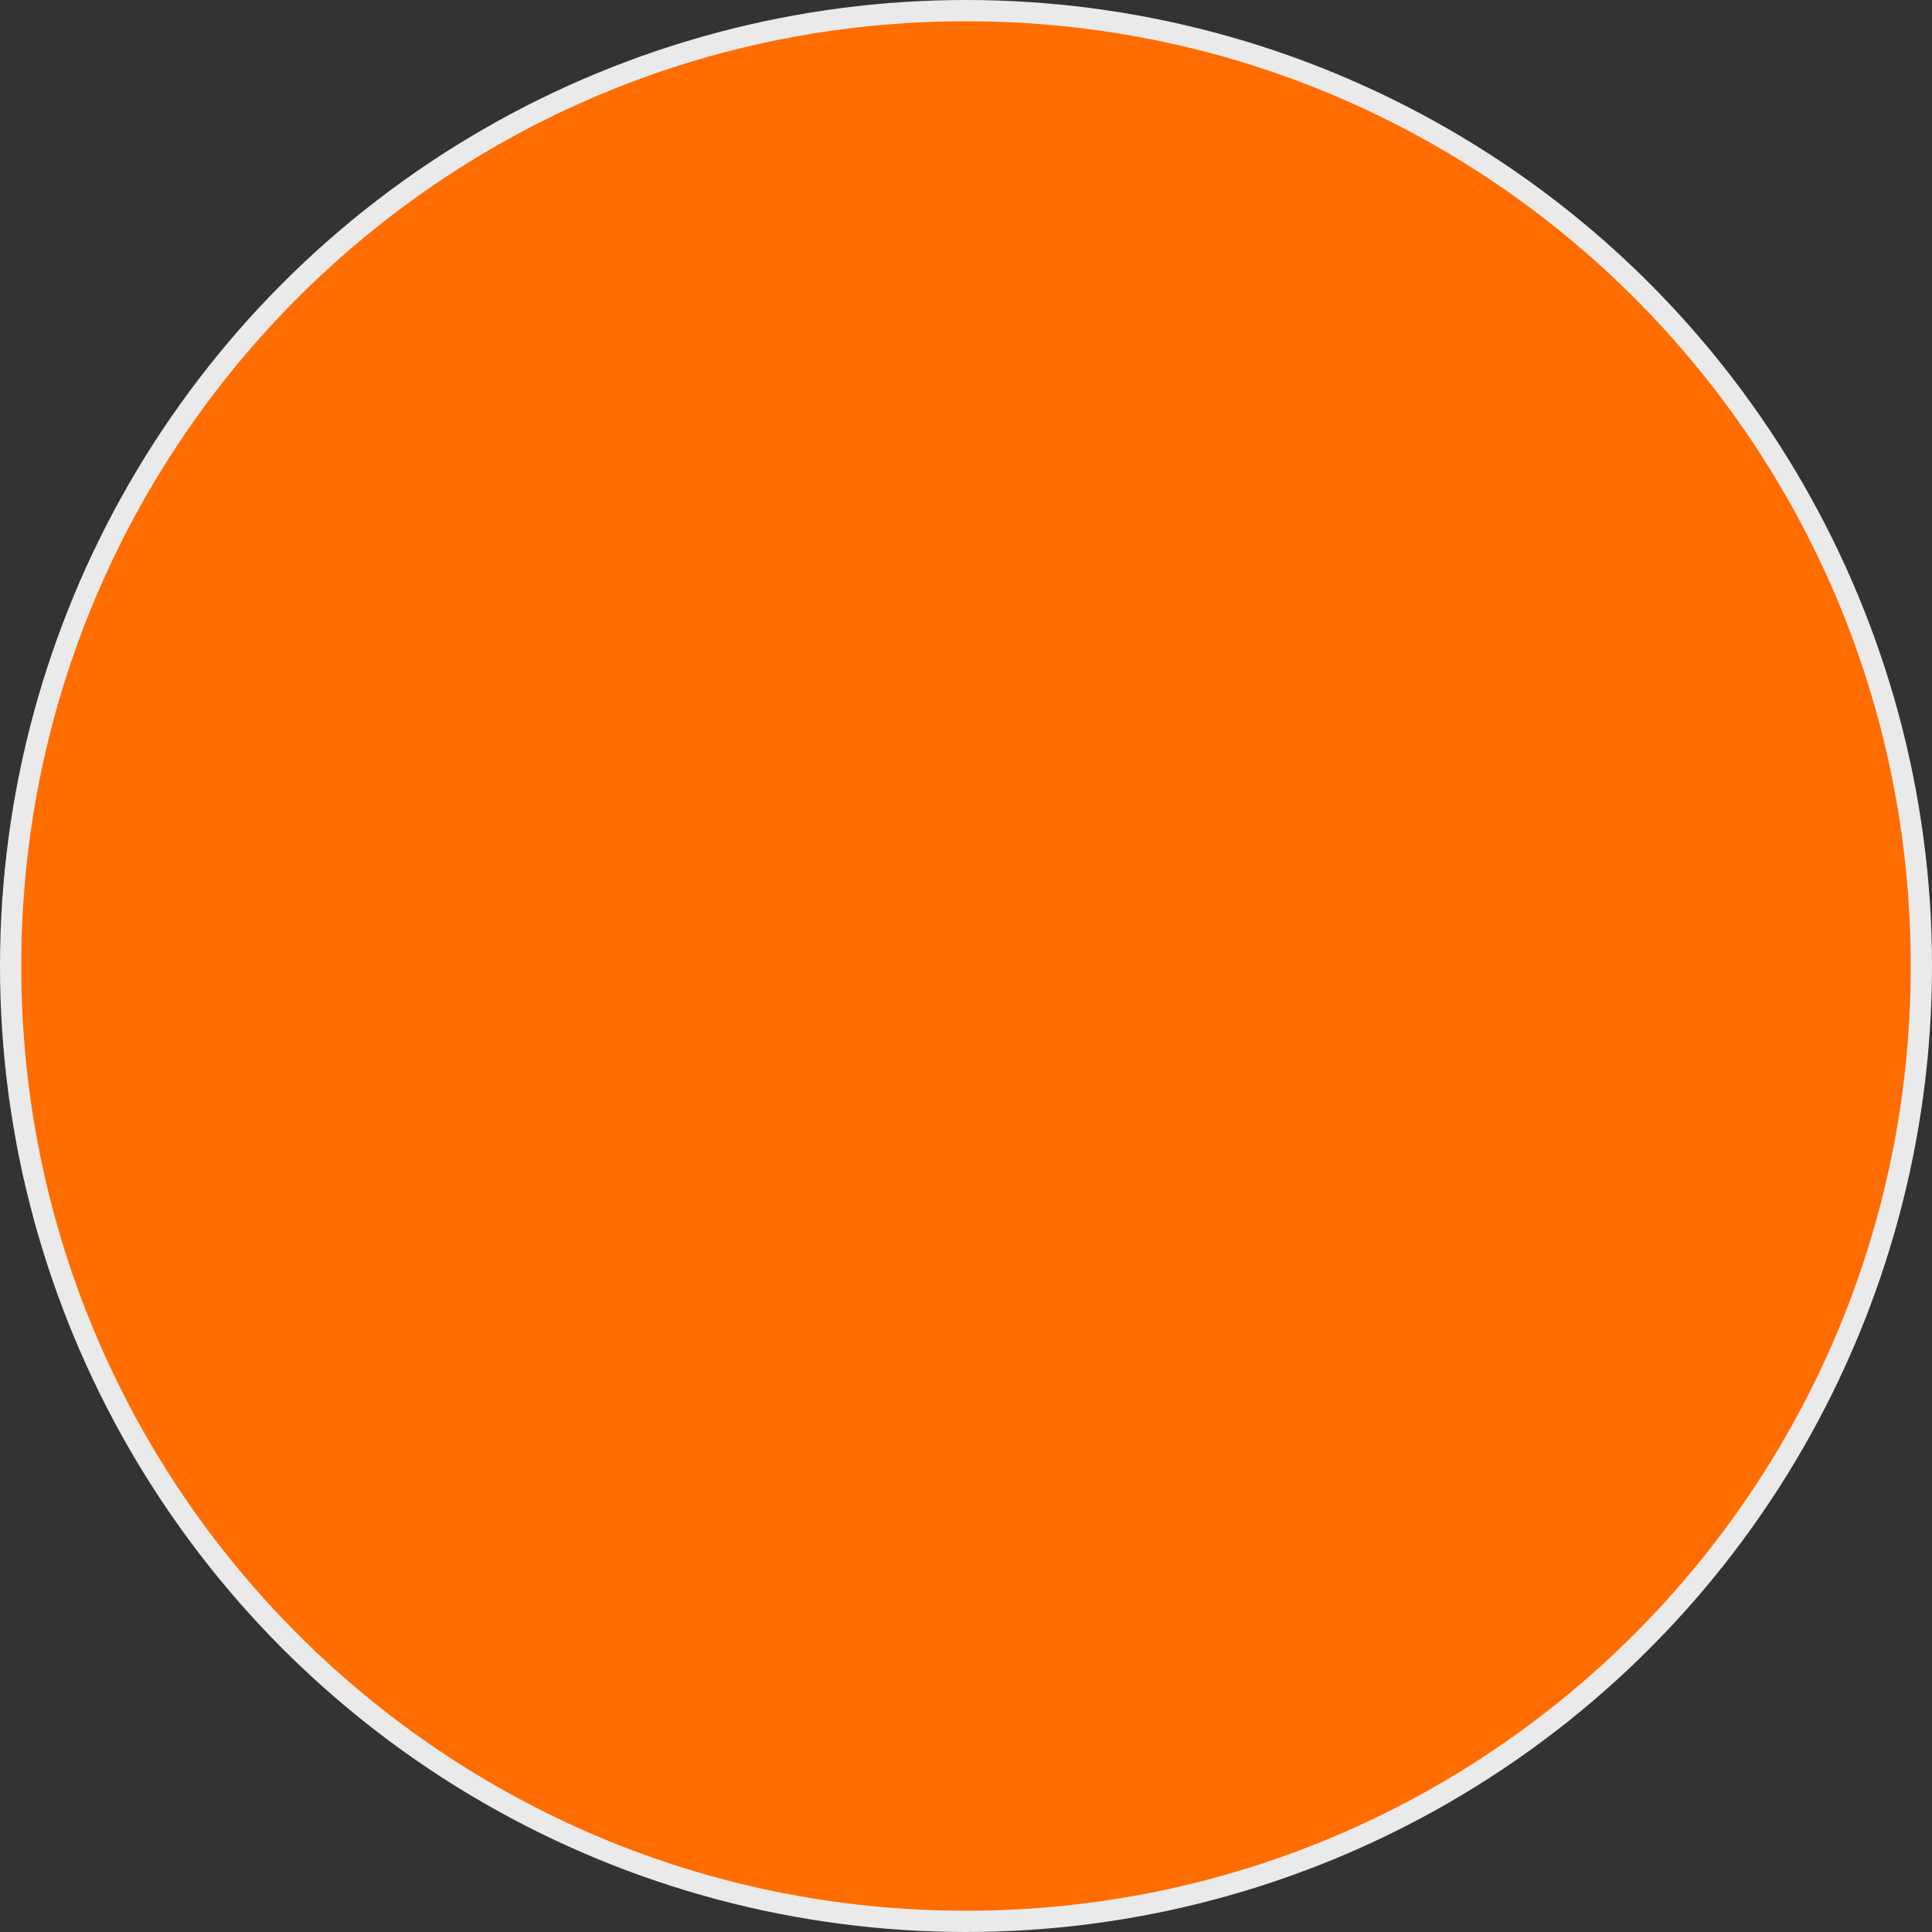 <?xml version="1.0" encoding="utf-8"?>
<!-- Generator: Adobe Illustrator 22.0.0, SVG Export Plug-In . SVG Version: 6.00 Build 0)  -->
<svg version="1.1" xmlns="http://www.w3.org/2000/svg" xmlns:xlink="http://www.w3.org/1999/xlink" x="0px" y="0px"
	 viewBox="0 0 91 91" style="enable-background:new 0 0 91 91;" xml:space="preserve">
<rect x="0" y="0" width="91" height="91" fill="#333333" stroke="none"/>
<style type="text/css">
	.st0{fill:#FFFFFF;stroke:#EAEAEA;stroke-miterlimit:10;}
	.st1{fill:#FF6D00;}
</style>
<g id="Guides_For_Artboard">
</g>
<g id="Layer_1">
	<g>
		<circle class="st0" cx="45.5" cy="45.5" r="45"/>
		<g>
			<path class="st1" d="M90,45.5C90,20.9,70.1,1,45.5,1C20.9,1,1,20.9,1,45.5C1,70.1,20.9,90,45.5,90C70.1,90,90,70.1,90,45.5z"/>
		</g>
	</g>
</g>
</svg>
